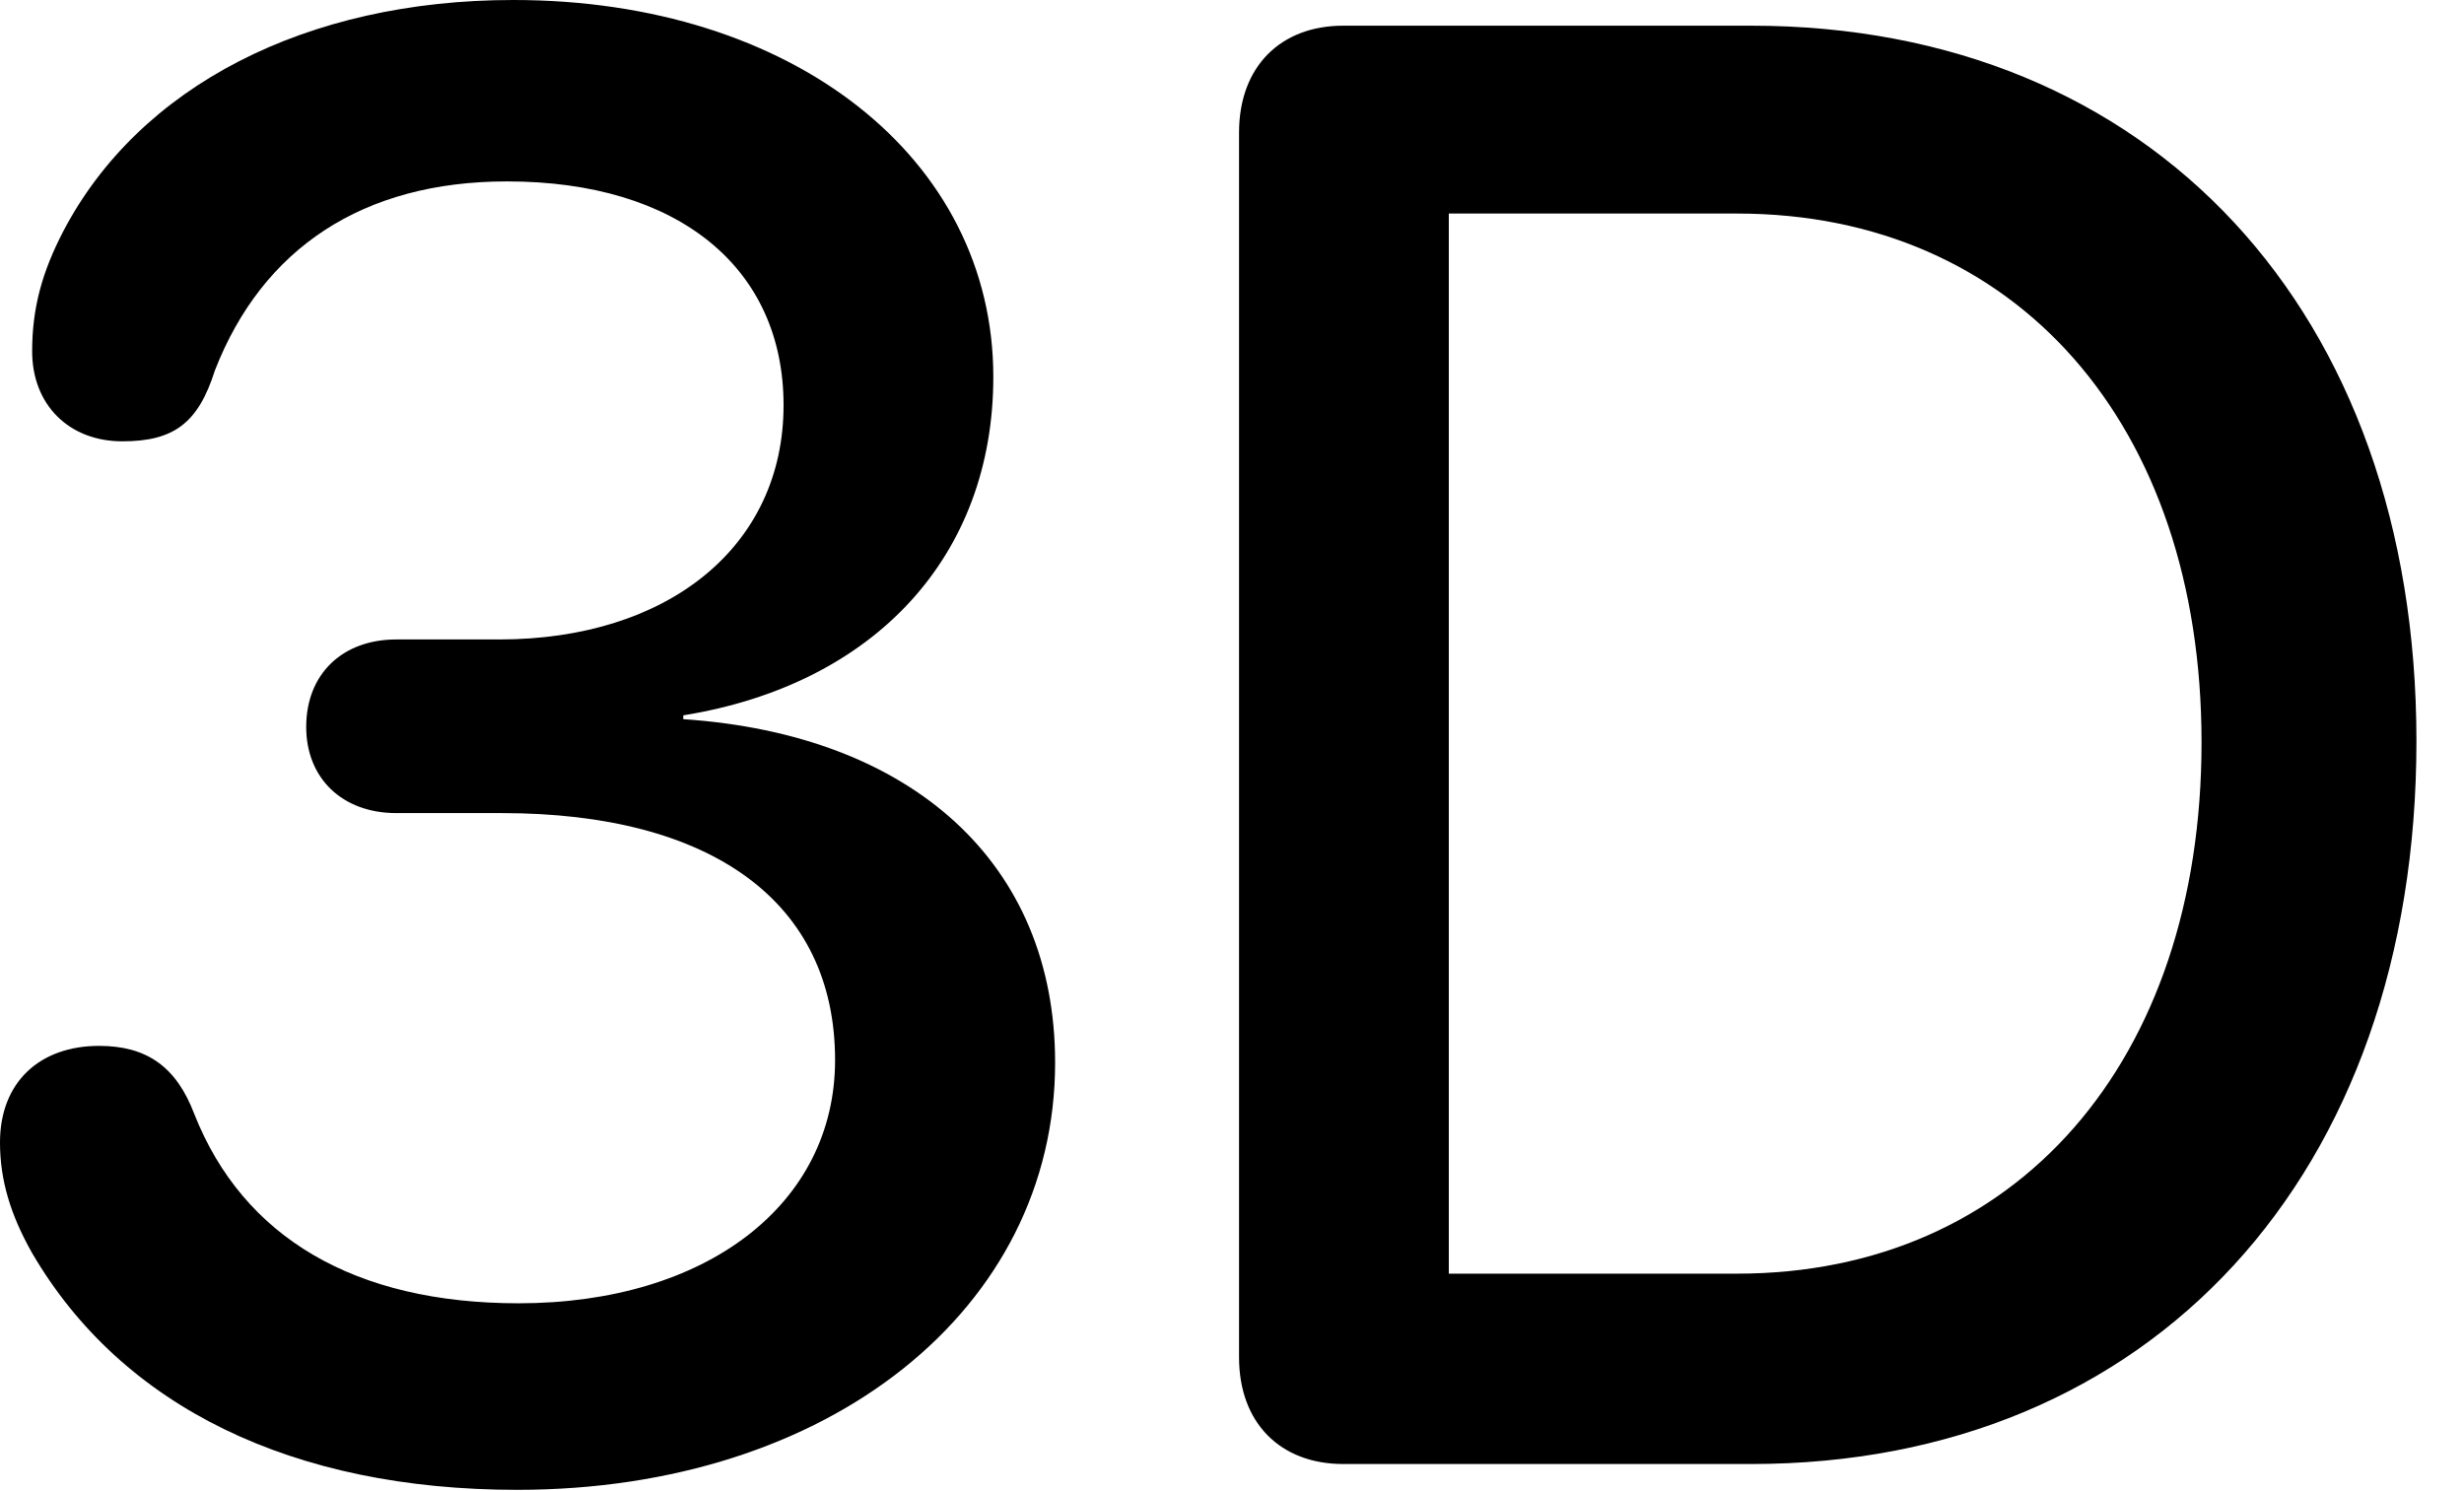 <svg version="1.1" xmlns="http://www.w3.org/2000/svg" xmlns:xlink="http://www.w3.org/1999/xlink" width="18.701" height="11.318" viewBox="0 0 18.701 11.318">
 <g>
  <rect height="11.318" opacity="0" width="18.701" x="0" y="0"/>
  <path d="M10.195 11.113L13.291 11.113C16.328 11.113 18.34 8.916 18.34 5.625C18.34 2.363 16.328 0.195 13.291 0.195L10.195 0.195C9.717 0.195 9.404 0.508 9.404 1.006L9.404 10.303C9.404 10.801 9.717 11.113 10.195 11.113ZM10.996 9.668L10.996 1.621L13.184 1.621C15.303 1.621 16.709 3.223 16.709 5.635C16.709 8.057 15.303 9.668 13.184 9.668Z" fill="currentColor"/>
  <path d="M3.926 11.309C6.299 11.309 8.008 9.932 8.008 8.066C8.008 6.553 6.924 5.576 5.186 5.459L5.186 5.43C6.641 5.195 7.539 4.219 7.539 2.861C7.539 1.201 6.016 0 3.896 0C2.324 0 1.055 0.654 0.479 1.758C0.322 2.061 0.244 2.334 0.244 2.666C0.244 3.076 0.527 3.35 0.928 3.35C1.318 3.35 1.504 3.213 1.631 2.812C1.992 1.885 2.754 1.377 3.848 1.377C5.146 1.377 5.947 2.031 5.947 3.076C5.947 4.15 5.068 4.854 3.789 4.854L3.008 4.854C2.598 4.854 2.324 5.117 2.324 5.518C2.324 5.908 2.598 6.172 3.008 6.172L3.809 6.172C5.4 6.172 6.338 6.846 6.338 8.047C6.338 9.141 5.361 9.893 3.936 9.893C2.695 9.893 1.846 9.395 1.475 8.457C1.338 8.096 1.113 7.939 0.752 7.939C0.303 7.939 0 8.213 0 8.672C0 8.955 0.078 9.219 0.244 9.512C0.928 10.684 2.227 11.309 3.926 11.309Z" fill="currentColor"/>
 </g>
</svg>
